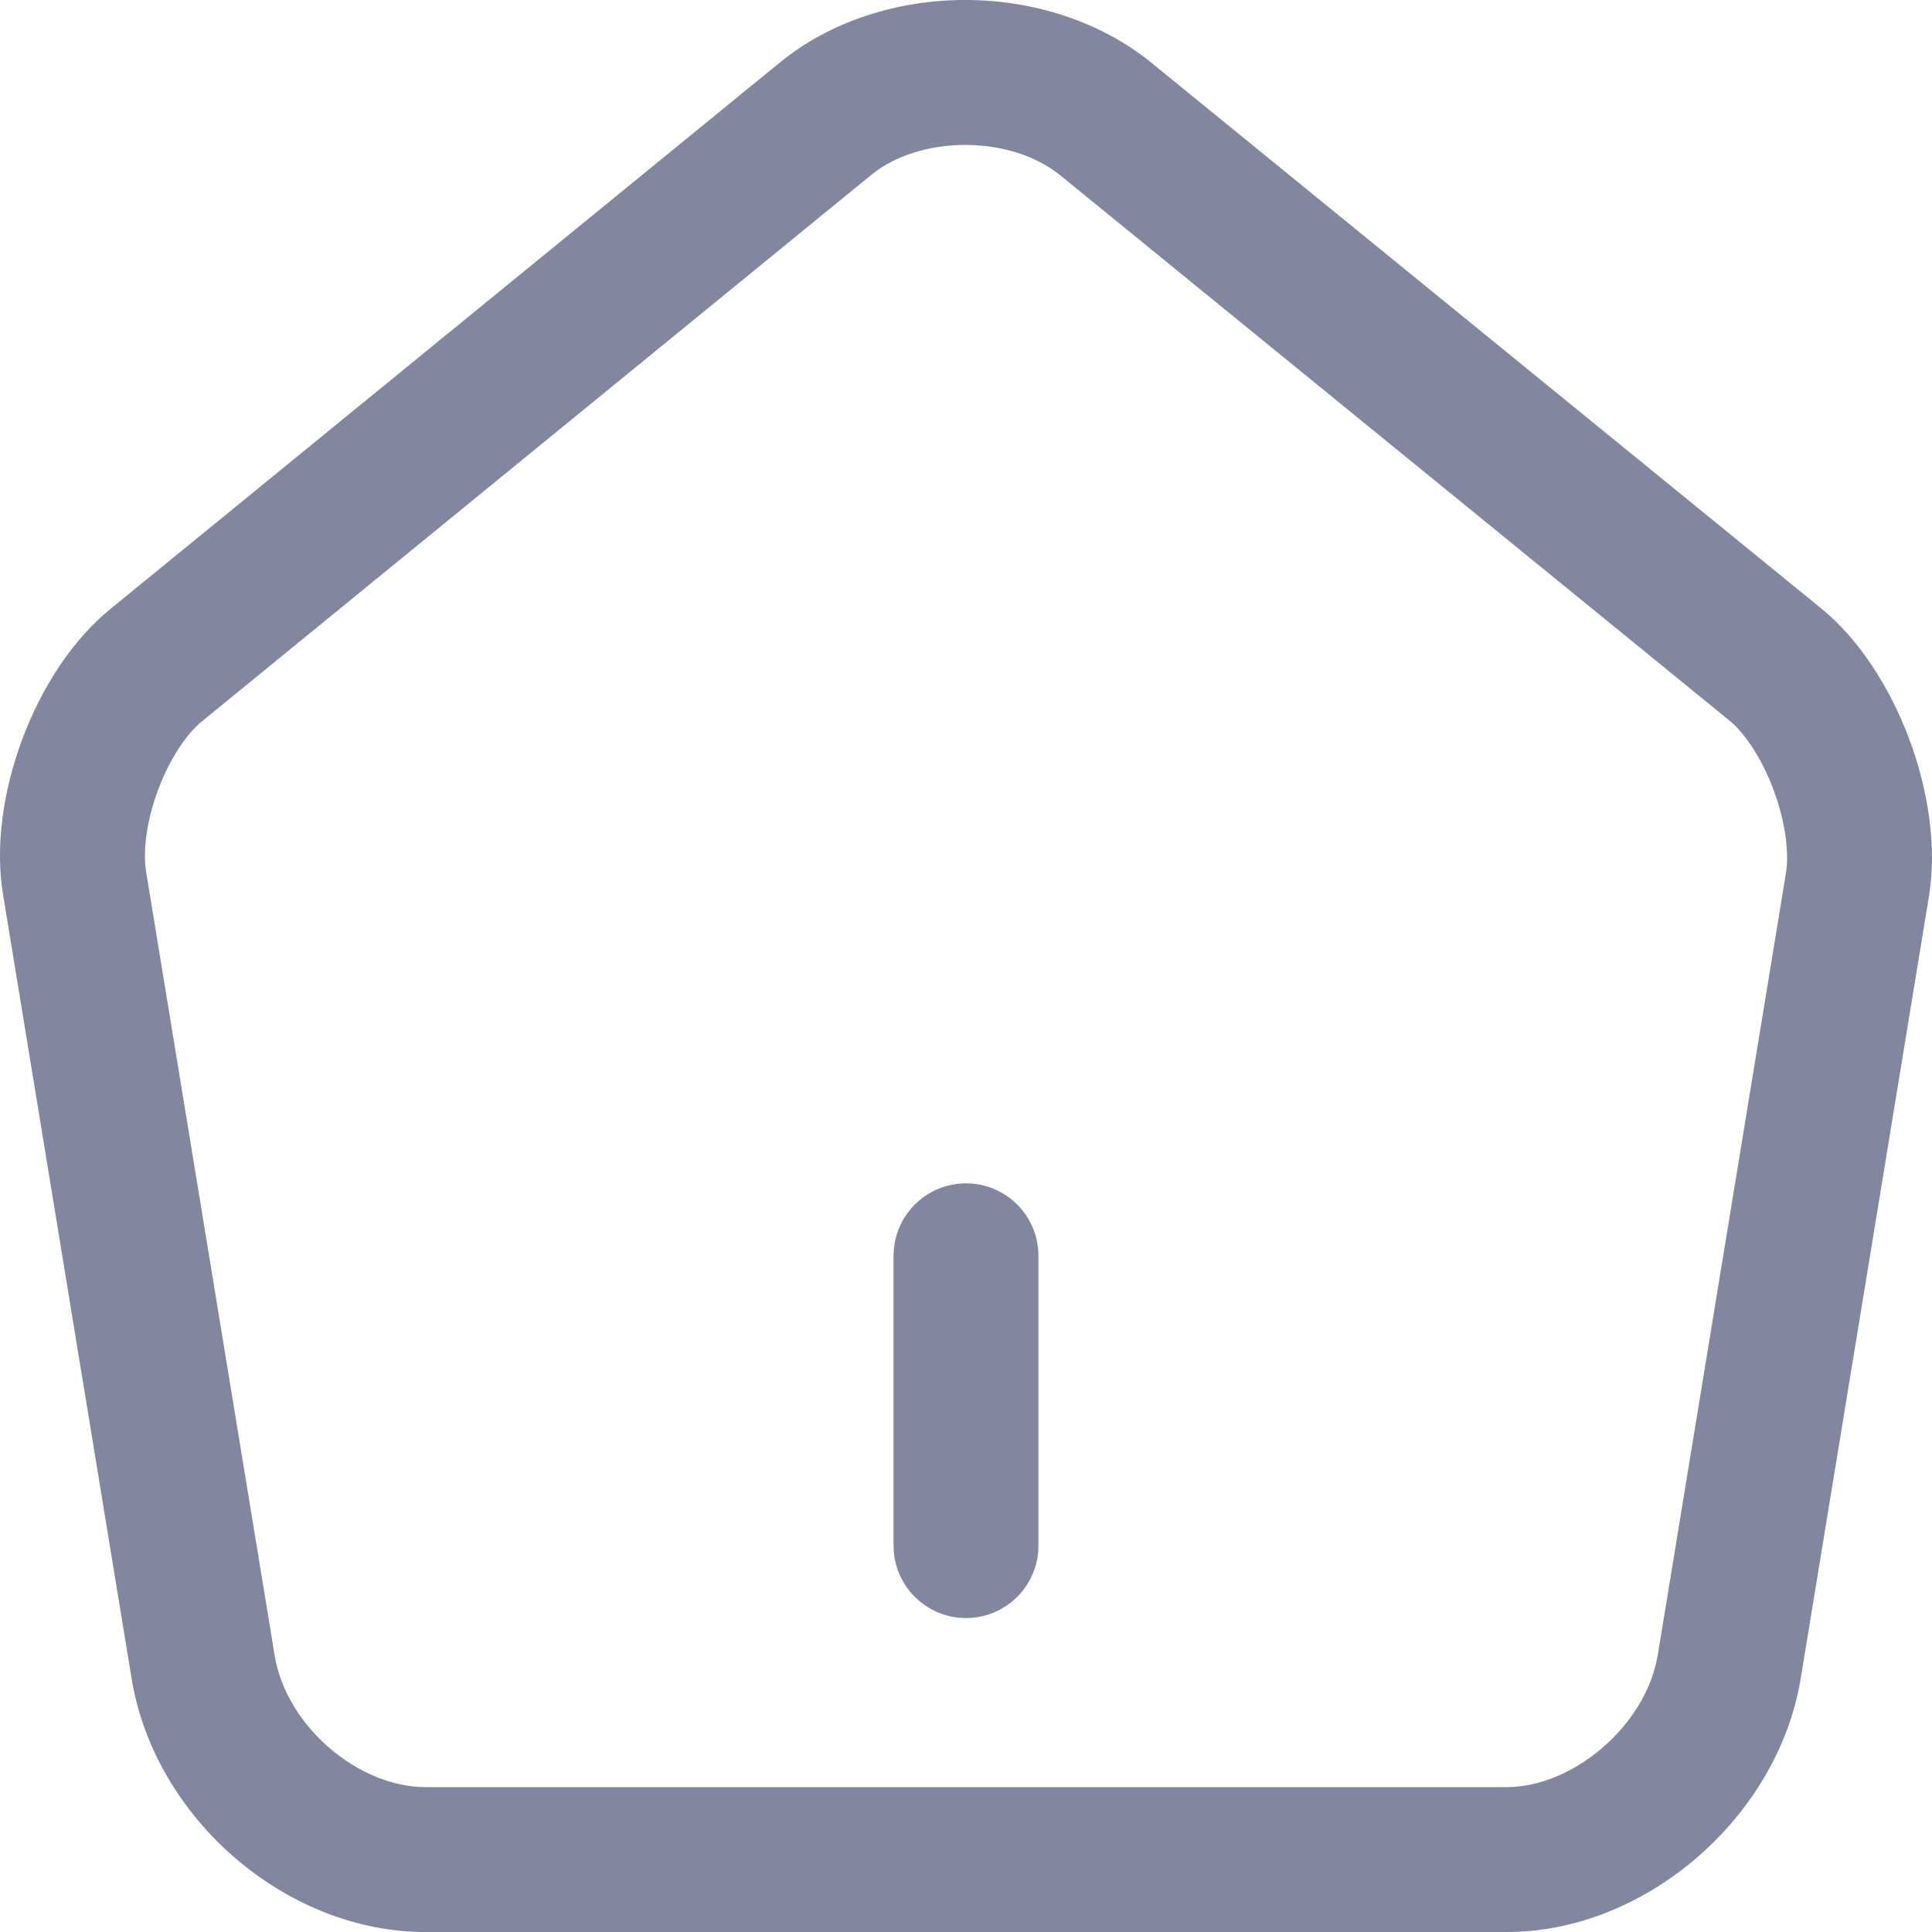 <svg width="20" height="20" viewBox="0 0 20 20" fill="none" xmlns="http://www.w3.org/2000/svg">
<path fill-rule="evenodd" clip-rule="evenodd" d="M2.087 7.47L9.02 1.81C9.525 1.398 10.461 1.393 10.981 1.819L17.909 7.464L17.91 7.465C18.04 7.572 18.225 7.816 18.359 8.175C18.493 8.533 18.518 8.848 18.489 9.03L18.489 9.032L17.161 17.134L17.16 17.136C17.037 17.872 16.274 18.5 15.601 18.5H4.403C3.718 18.5 2.967 17.88 2.843 17.137L2.843 17.136L1.513 9.027L1.512 9.018C1.482 8.841 1.504 8.531 1.637 8.175C1.77 7.819 1.956 7.576 2.087 7.47ZM19.97 9.269C20.13 8.271 19.63 6.936 18.86 6.304L11.931 0.659C10.862 -0.218 9.132 -0.218 8.072 0.648L1.143 6.304C0.363 6.936 -0.137 8.271 0.033 9.269L1.363 17.381C1.603 18.828 2.963 20 4.403 20H15.601C17.031 20 18.4 18.818 18.64 17.381L19.97 9.269ZM10.75 13C10.75 12.586 10.414 12.25 10 12.25C9.586 12.25 9.25 12.586 9.25 13V16C9.25 16.414 9.586 16.75 10 16.75C10.414 16.75 10.75 16.414 10.75 16V13Z" fill="#82869E"/>
</svg>
